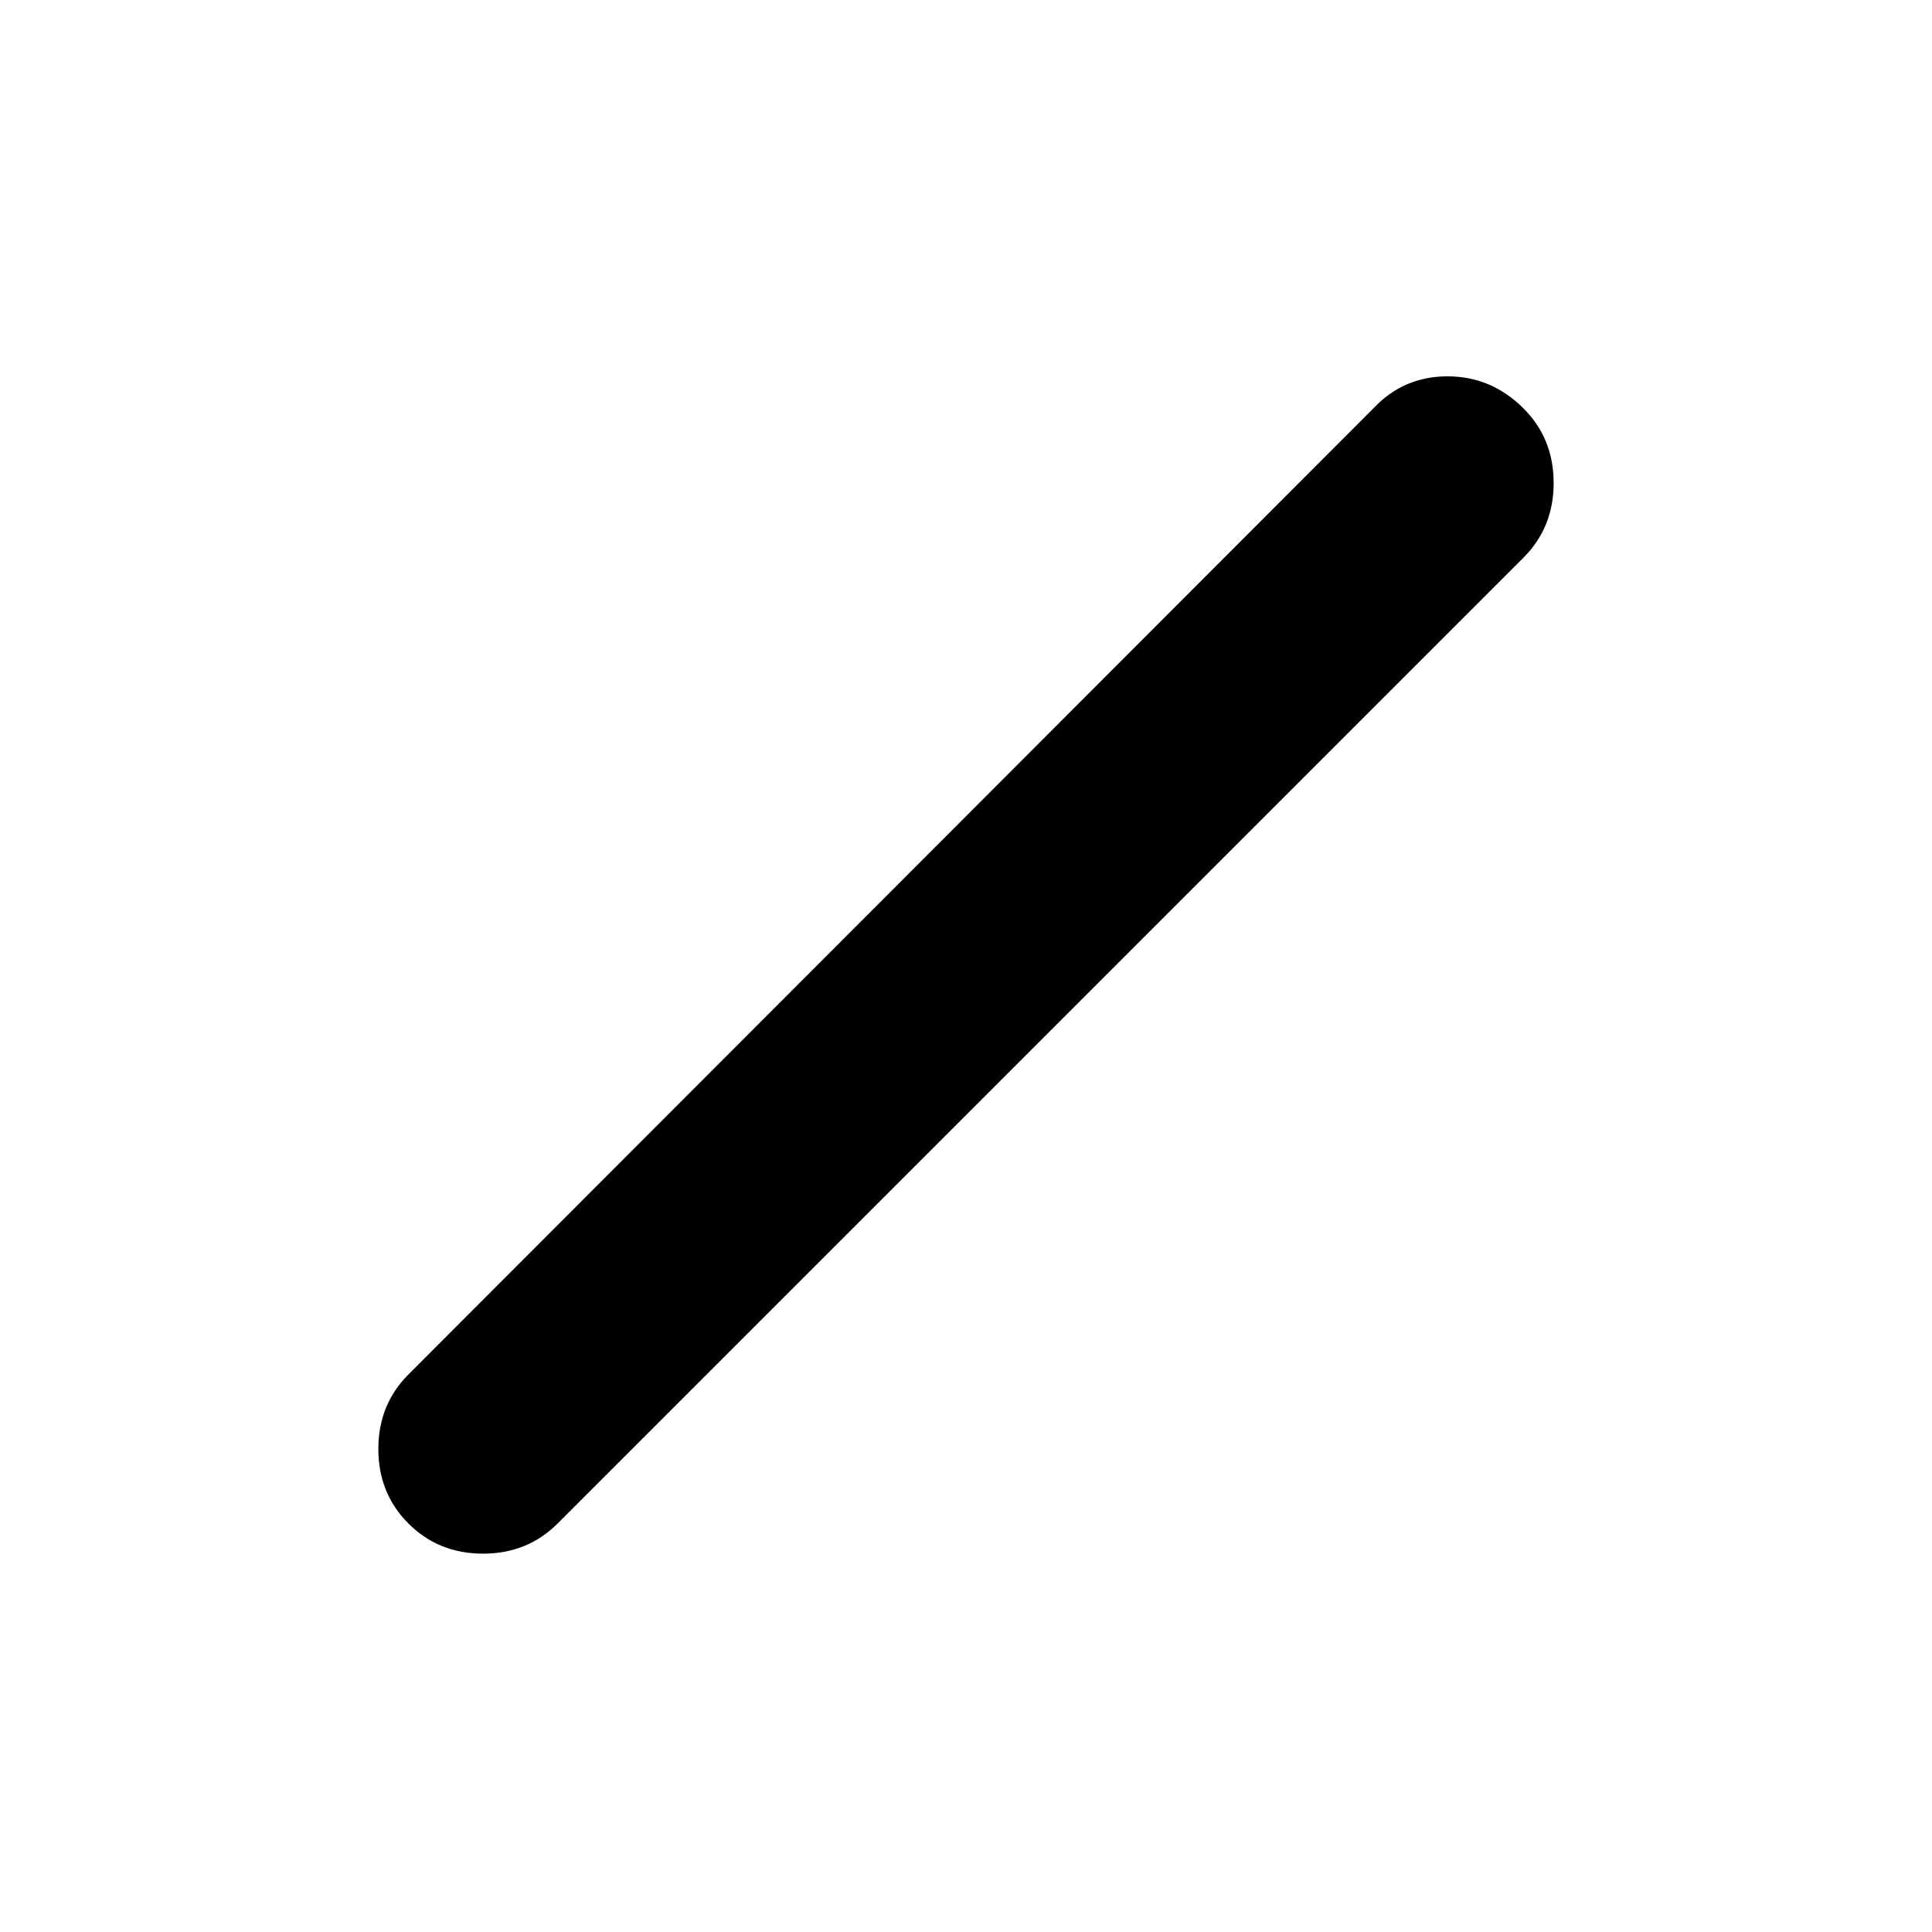 <svg xmlns="http://www.w3.org/2000/svg" height="24" viewBox="0 -960 960 960" width="24"><path d="M202.956-202.956Q187.999-217.913 187.999-240q0-22.087 14.957-37.044l479.435-480q14.957-15.957 36.826-15.957 21.87 0 37.827 15.957 14.957 14.957 14.957 37.044 0 22.087-14.957 37.044l-480 480Q262.087-187.999 240-187.999q-22.087 0-37.044-14.957Z"/></svg>
